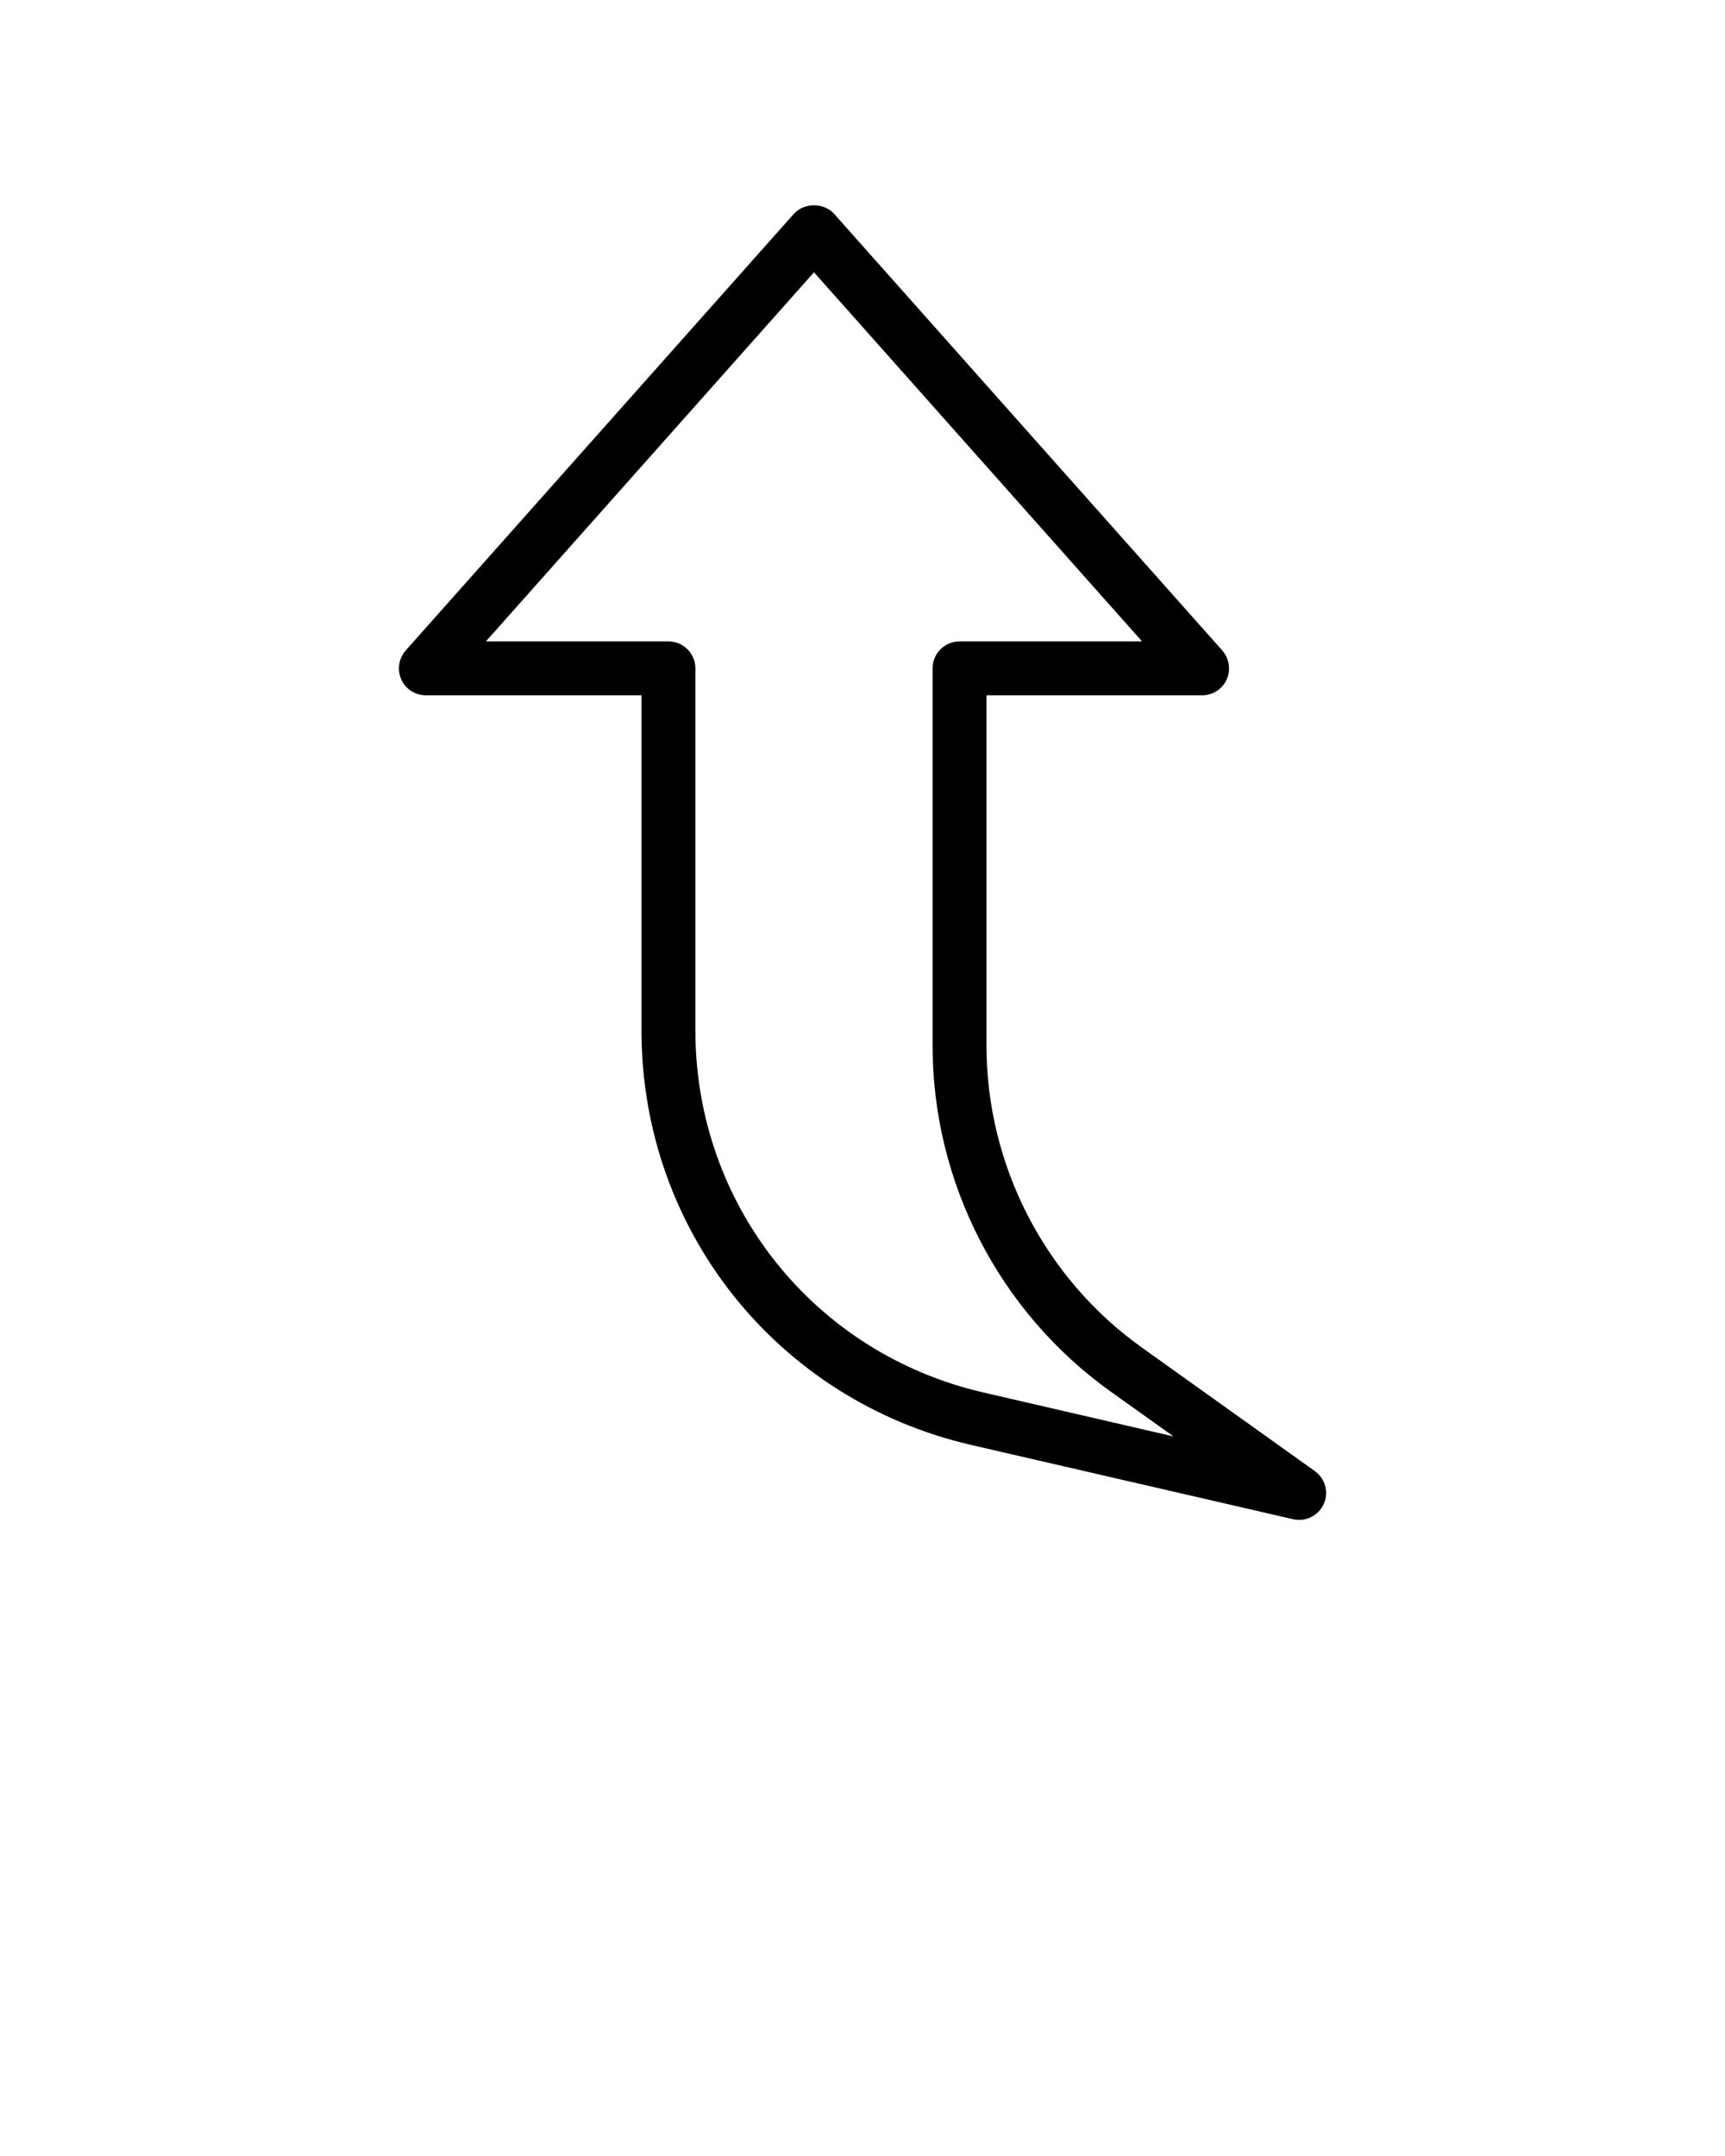 <svg xmlns="http://www.w3.org/2000/svg" xmlns:xlink="http://www.w3.org/1999/xlink" version="1.1" x="0px" y="0px" viewBox="0 0 16 20" style="enable-background:new 0 0 16 16;" xml:space="preserve">
    <path d="M3.95,6.45h2v3.11c0,1.848,1.257,3.428,3.058,3.844l2.986,0.689c0.019,0.004,0.038,0.006,0.056,0.006  c0.097,0,0.187-0.056,0.228-0.147c0.049-0.108,0.014-0.237-0.083-0.306l-1.603-1.145C9.689,11.857,9.15,10.809,9.15,9.699V6.45h2  c0.099,0,0.188-0.058,0.228-0.147s0.024-0.195-0.041-0.269l-3.6-4.05c-0.095-0.106-0.279-0.106-0.374,0l-3.6,4.05  C3.698,6.108,3.682,6.213,3.722,6.303S3.852,6.45,3.95,6.45z M7.55,2.526l3.043,3.424H8.9c-0.138,0-0.25,0.112-0.25,0.25v3.499  c0,1.271,0.618,2.471,1.652,3.21l0.583,0.416L9.12,12.917c-1.572-0.363-2.67-1.744-2.67-3.357V6.2c0-0.138-0.112-0.25-0.25-0.25  H4.507L7.55,2.526z" />
</svg>